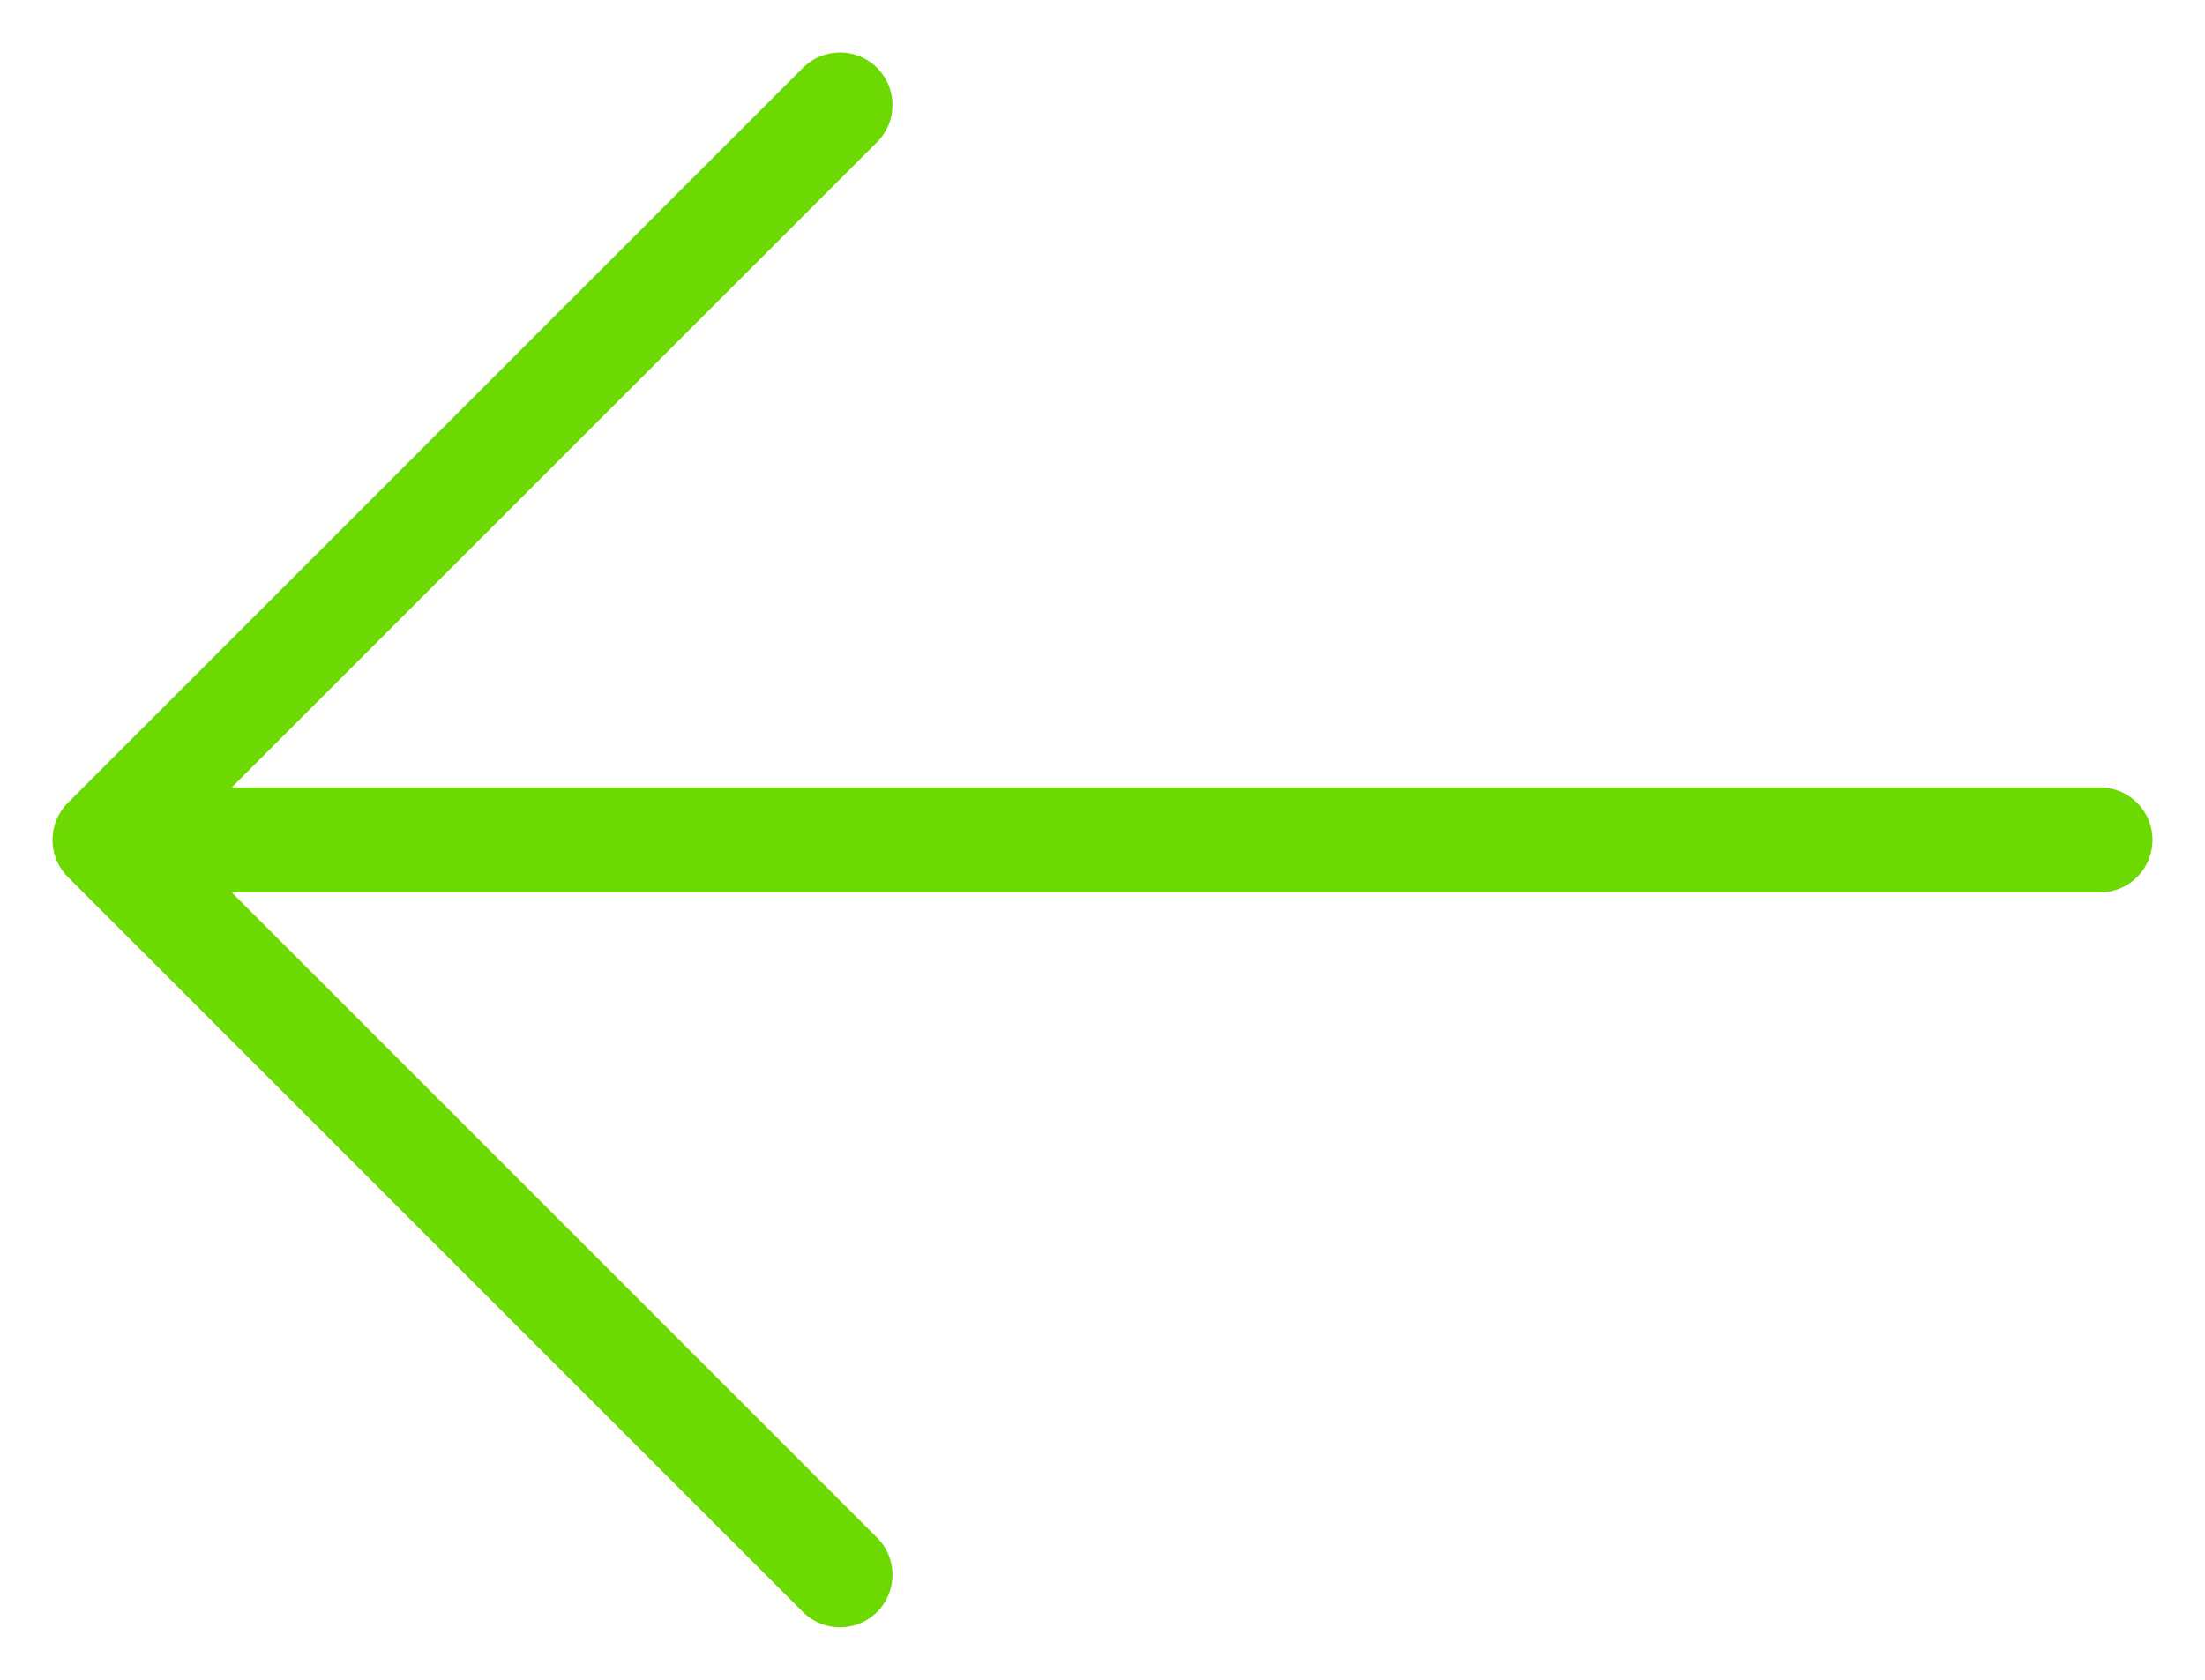 <svg width="21" height="16" viewBox="0 0 21 16" fill="none" xmlns="http://www.w3.org/2000/svg">
<path d="M8 15L1 8M1 8L8 1M1 8L20 8" stroke="#6DD902" stroke-linecap="round" stroke-linejoin="round"/>
</svg>

